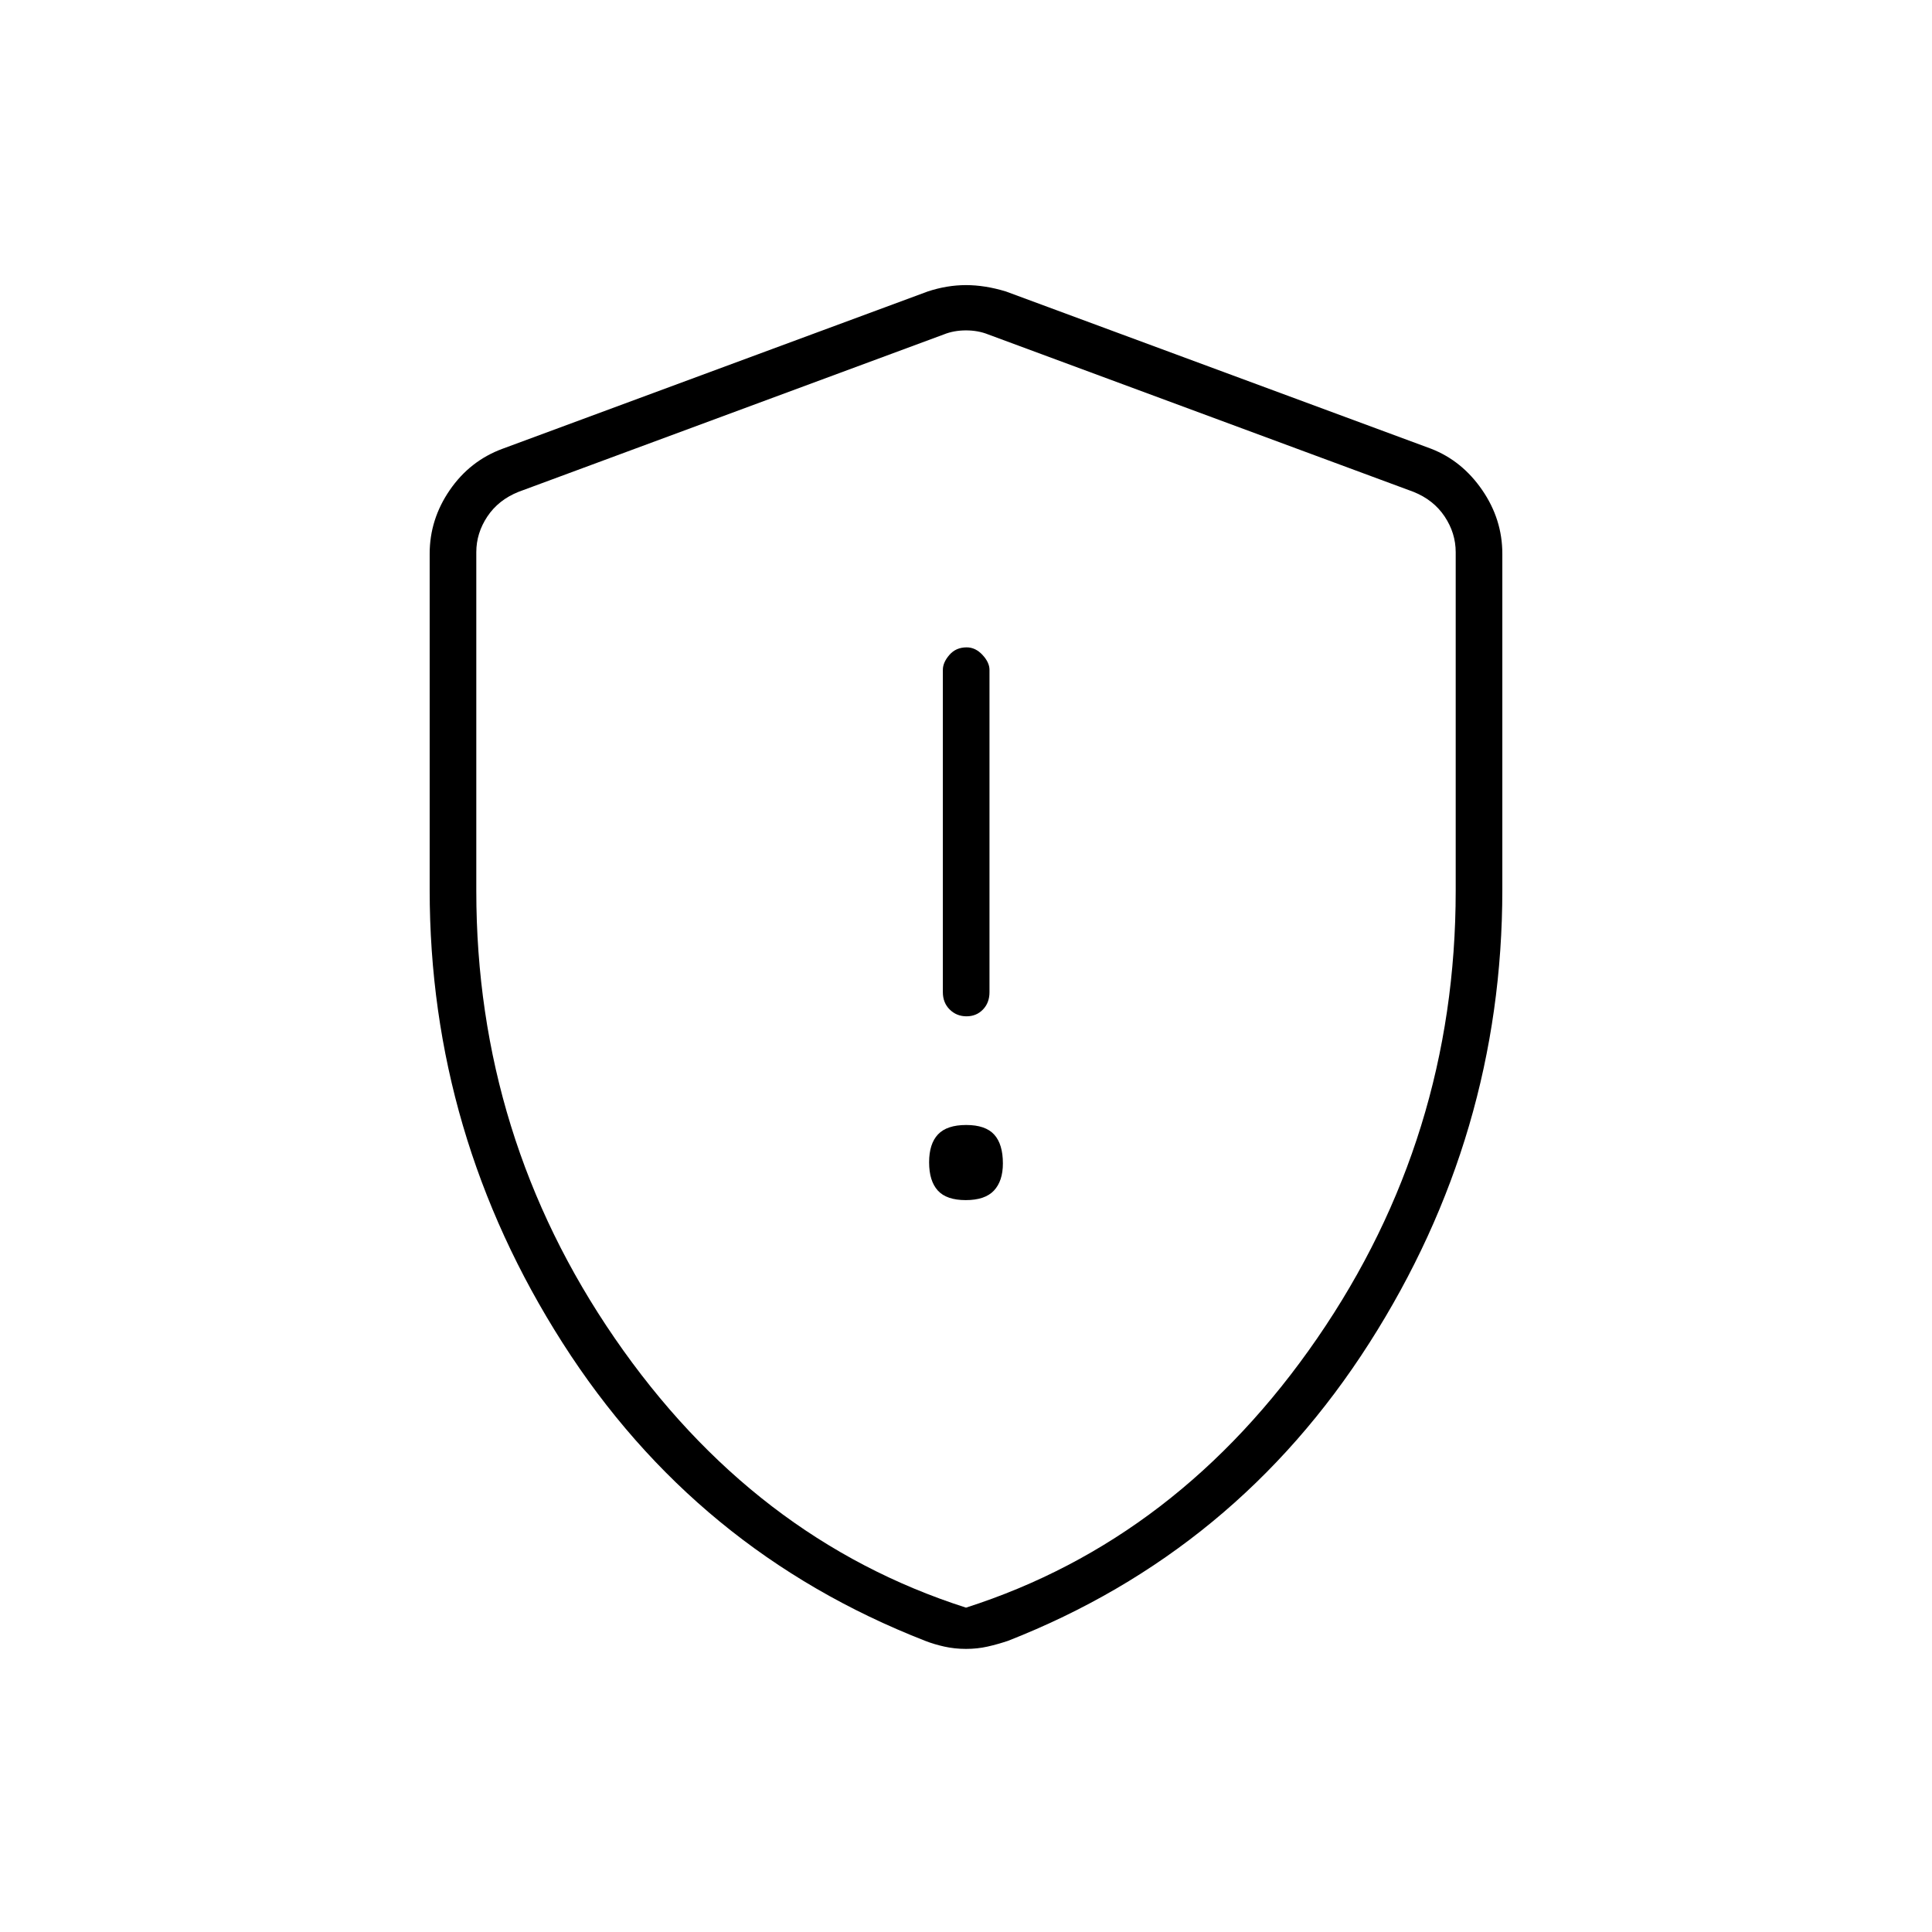 <svg xmlns="http://www.w3.org/2000/svg" height="40" viewBox="0 -960 960 960" width="40"><path d="M479.89-363.67q9.58 0 14.01-4.76t4.43-13.46q0-9.58-4.32-14.34-4.33-4.77-13.9-4.77-9.58 0-14.01 4.66t-4.43 13.9q0 9.24 4.32 14.01 4.33 4.76 13.9 4.76Zm.36-91.33q4.92 0 8.17-3.37 3.25-3.36 3.25-8.63v-160.17q0-3.66-3.48-7.41t-7.85-3.75q-5.34 0-8.59 3.75t-3.25 7.41V-467q0 5.27 3.41 8.63 3.42 3.37 8.34 3.37ZM480-140.67q-5.63 0-10.83-1.16-5.2-1.17-9.43-2.84-114.07-44.5-180.16-148-66.08-103.5-66.08-225.22v-166.97q0-17.08 9.99-31.62 9.99-14.54 26.18-20.52L461-815.17q9.58-3.16 19-3.16t19.83 3.16L711.17-737q15.35 5.98 25.34 20.52t9.99 31.62v166.97q0 121.72-66.08 225.22-66.09 103.5-179.57 148-4.97 1.67-10.1 2.84-5.12 1.16-10.75 1.16Zm0-20.5q105.7-33.85 174.52-133.85 68.81-100 68.81-222.31v-168.28q0-9.5-5.5-17.75t-15.5-12.25L491-793.83q-5-2-11-2t-11 2l-211.33 78.22q-10 4-15.5 12.25t-5.5 17.75v168.28q0 122.31 68.81 222.31 68.82 100 174.52 133.85Zm0-317.16Z"/></svg>